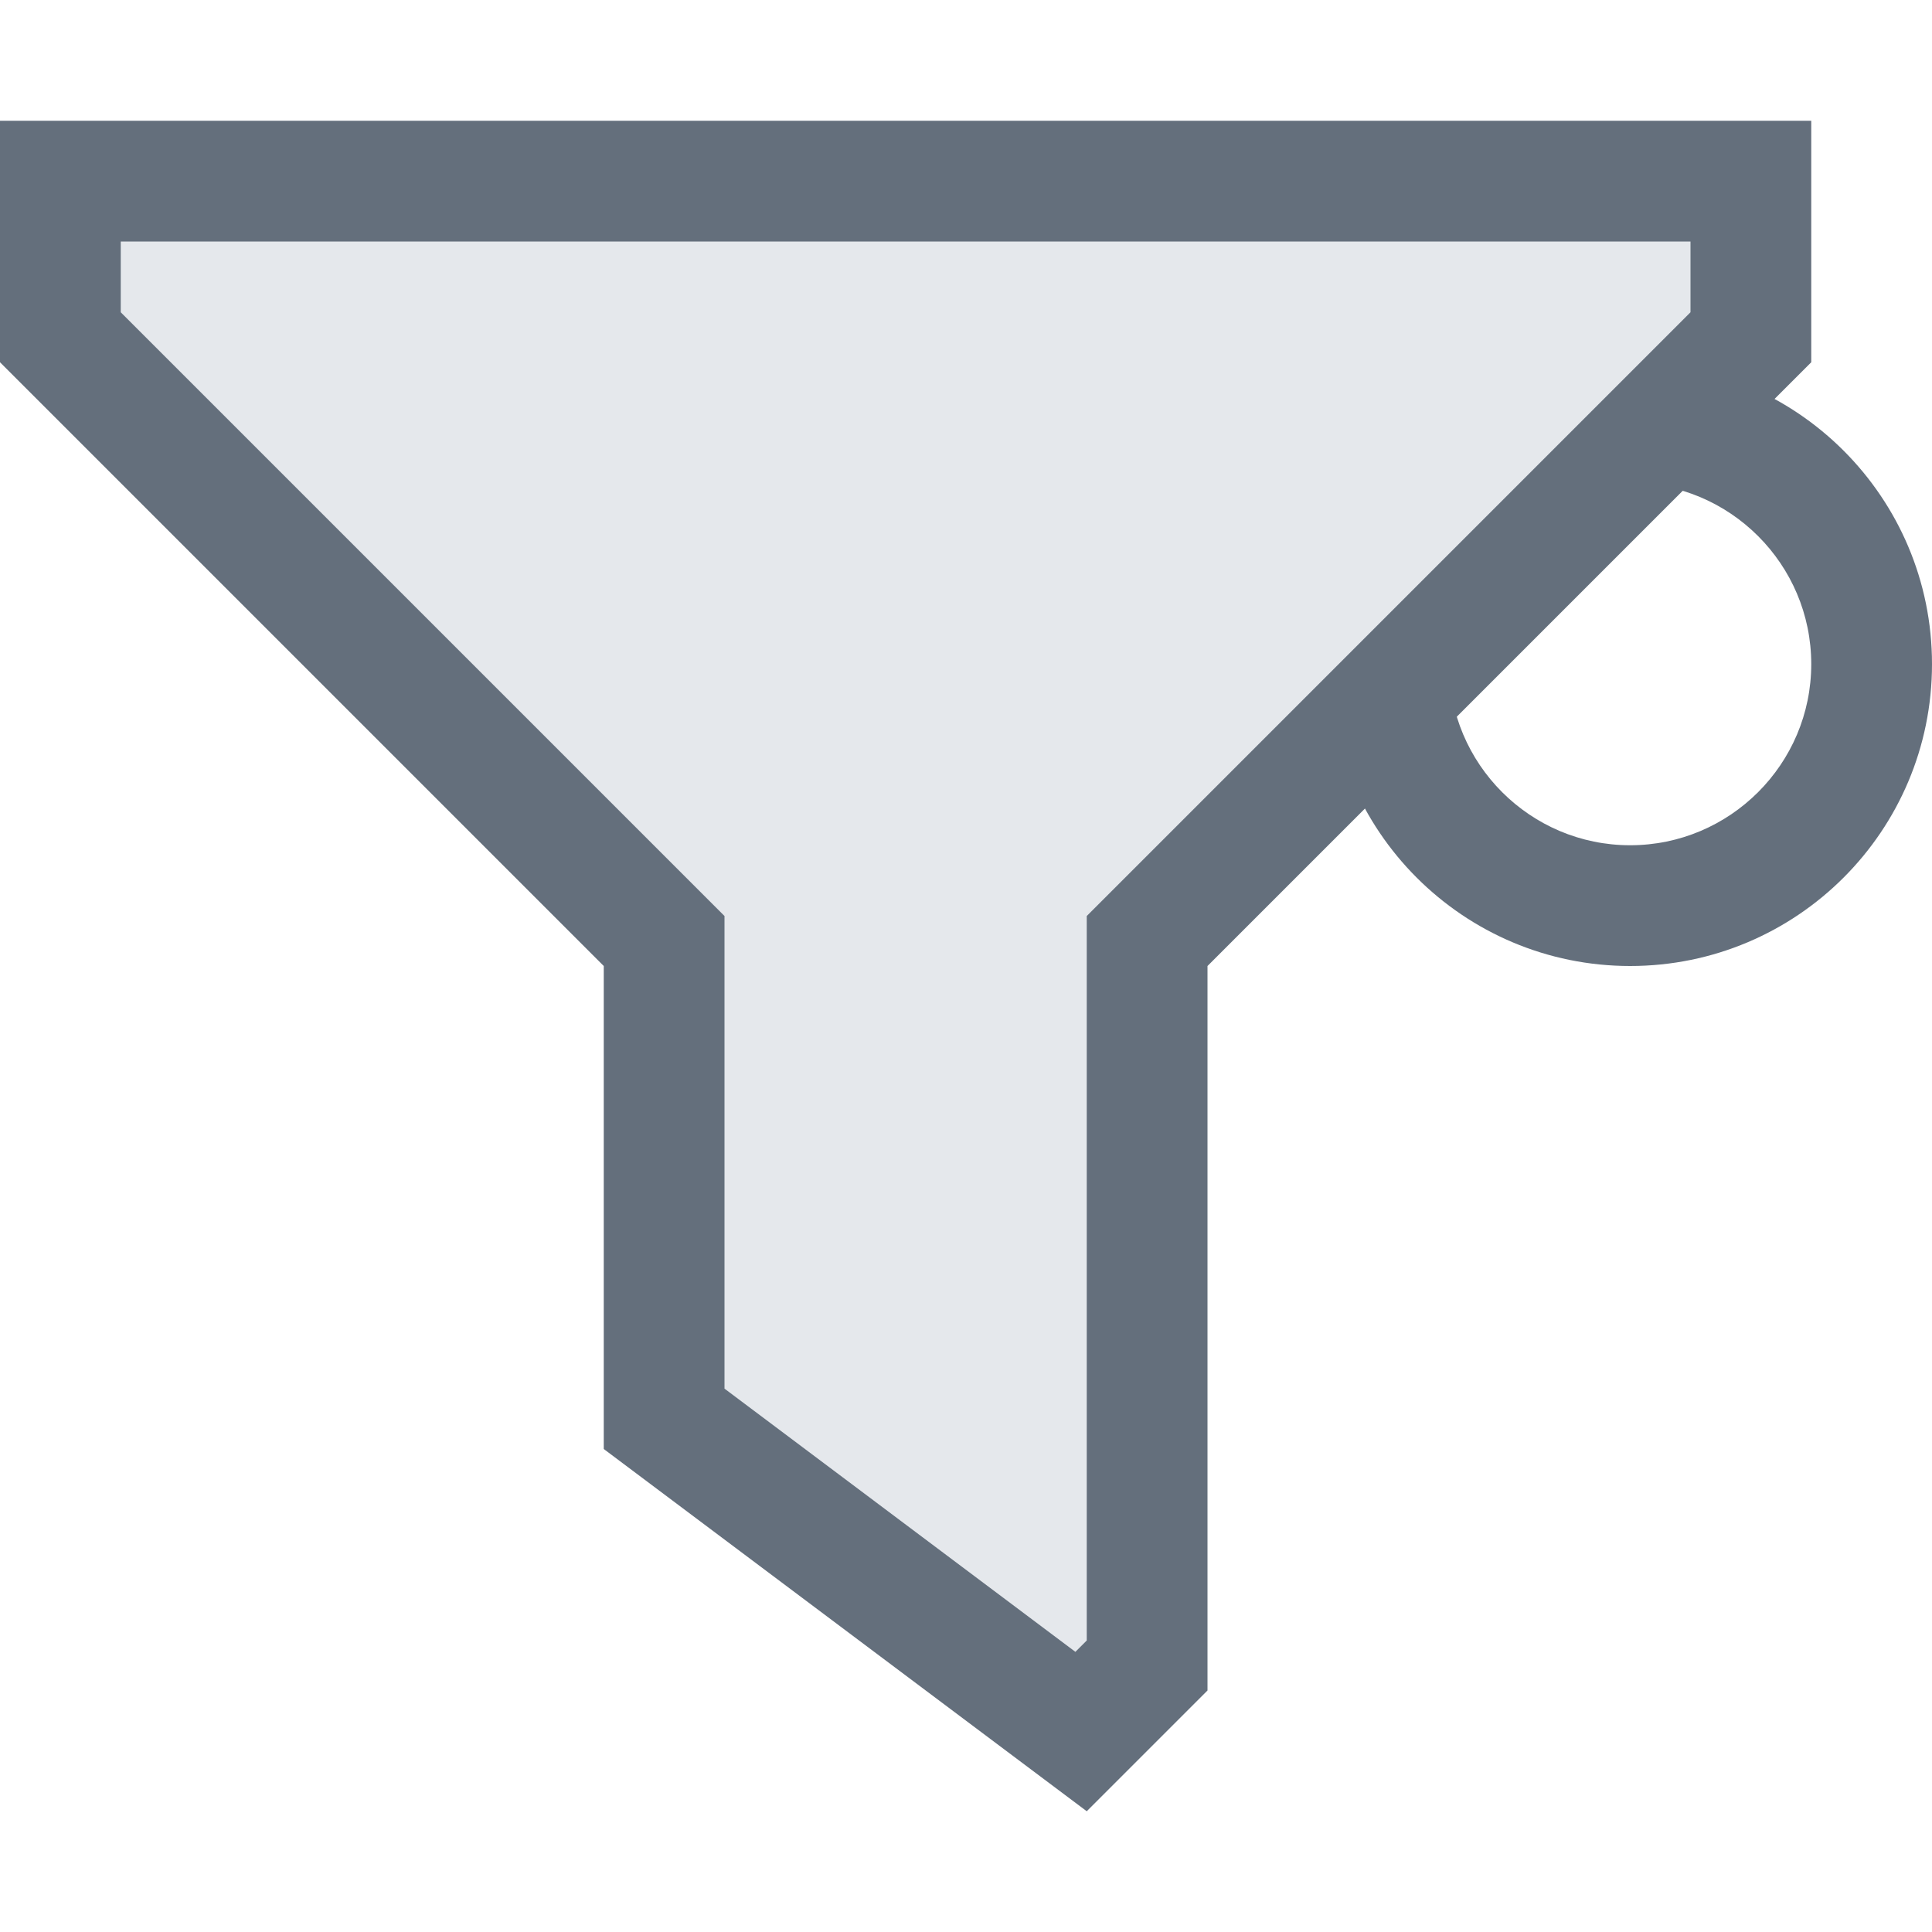 <?xml version="1.0" encoding="UTF-8"?>
<!--

    Licensed to the Apache Software Foundation (ASF) under one
    or more contributor license agreements.  See the NOTICE file
    distributed with this work for additional information
    regarding copyright ownership.  The ASF licenses this file
    to you under the Apache License, Version 2.0 (the
    "License"); you may not use this file except in compliance
    with the License.  You may obtain a copy of the License at

      http://www.apache.org/licenses/LICENSE-2.0

    Unless required by applicable law or agreed to in writing,
    software distributed under the License is distributed on an
    "AS IS" BASIS, WITHOUT WARRANTIES OR CONDITIONS OF ANY
    KIND, either express or implied.  See the License for the
    specific language governing permissions and limitations
    under the License.

-->
<svg id="New_Vector" xmlns="http://www.w3.org/2000/svg" width="16" height="16" version="1.1" viewBox="0 0 16 16">
  <!-- Generator: Adobe Illustrator 29.0.0, SVG Export Plug-In . SVG Version: 2.1.0 Build 186)  -->
  <defs>
    <style>
      .st0 {
        fill: #e5e8ec;
      }

      .st1 {
        fill: #646f7c;
      }
    </style>
  </defs>
  <path class="st1" d="M13.5,4c.827,0,1.5.673,1.5,1.5s-.673,1.5-1.5,1.5-1.5-.673-1.5-1.5.673-1.5,1.5-1.5M13.5,3c-1.381,0-2.5,1.119-2.5,2.5s1.119,2.5,2.5,2.5,2.5-1.119,2.5-2.5-1.119-2.5-2.5-2.5h0Z"/>
  <g>
    <polygon class="st0" points="5.5 11.75 5.5 7.793 .5 2.793 .5 1.5 14.5 1.5 14.5 2.793 9.5 7.793 9.5 13.793 8.953 14.34 5.5 11.75"/>
    <path class="st1" d="M14,2v.586l-4.707,4.707-.293.293v6l-.094.094-2.906-2.18v-3.914l-.293-.293L1,2.586v-.586h13M15,1H0v2l5,5v4l4,3,1-1v-6l5-5V1h0Z"/>
  </g>
  <description>Apache NetBeans Logo
  </description>
</svg>
